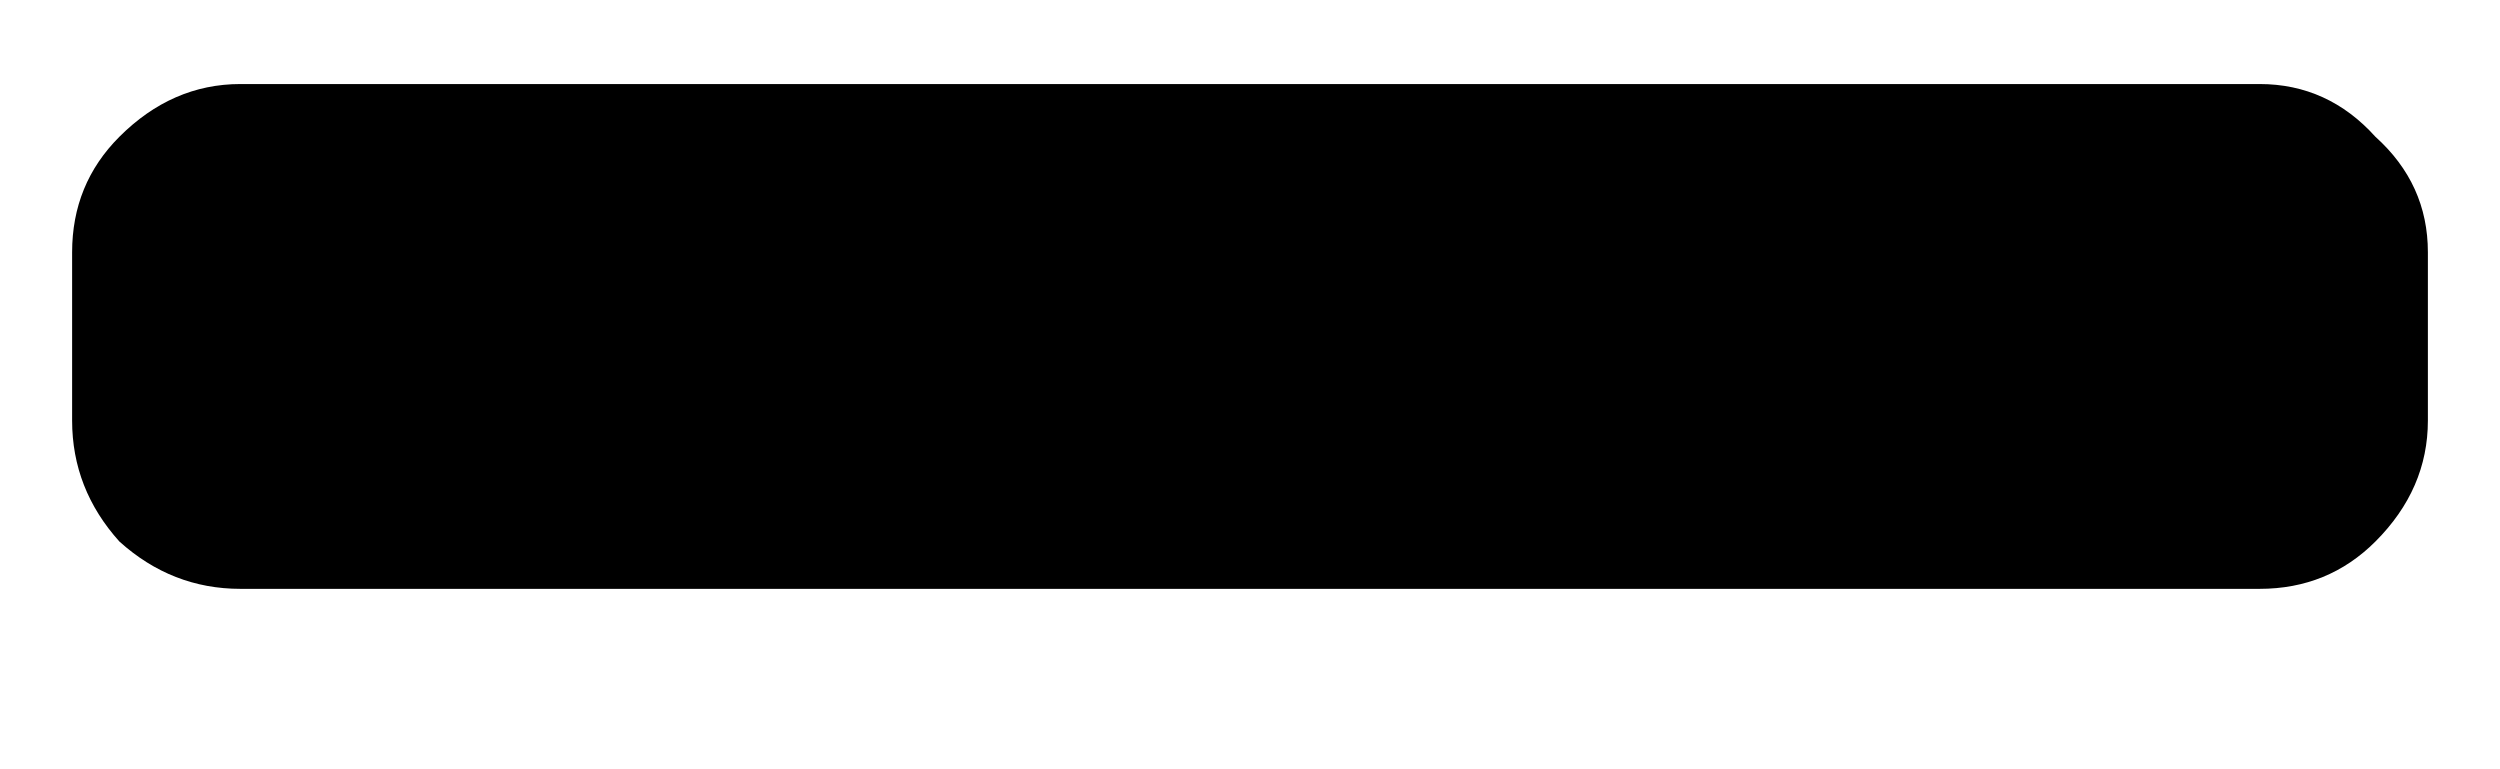 <svg width="13" height="4" viewBox="0 0 13 4" xmlns="http://www.w3.org/2000/svg">
  <path
    d="M11.75 0.437H1.25C1.013 0.437 0.803 0.529 0.621 0.711C0.457 0.875 0.375 1.075 0.375 1.312V2.187C0.375 2.424 0.457 2.634 0.621 2.816C0.803 2.98 1.013 3.062 1.25 3.062H11.75C11.987 3.062 12.188 2.98 12.352 2.816C12.534 2.634 12.625 2.424 12.625 2.187V1.312C12.625 1.075 12.534 0.875 12.352 0.711C12.188 0.529 11.987 0.437 11.75 0.437Z"
    />
</svg>
